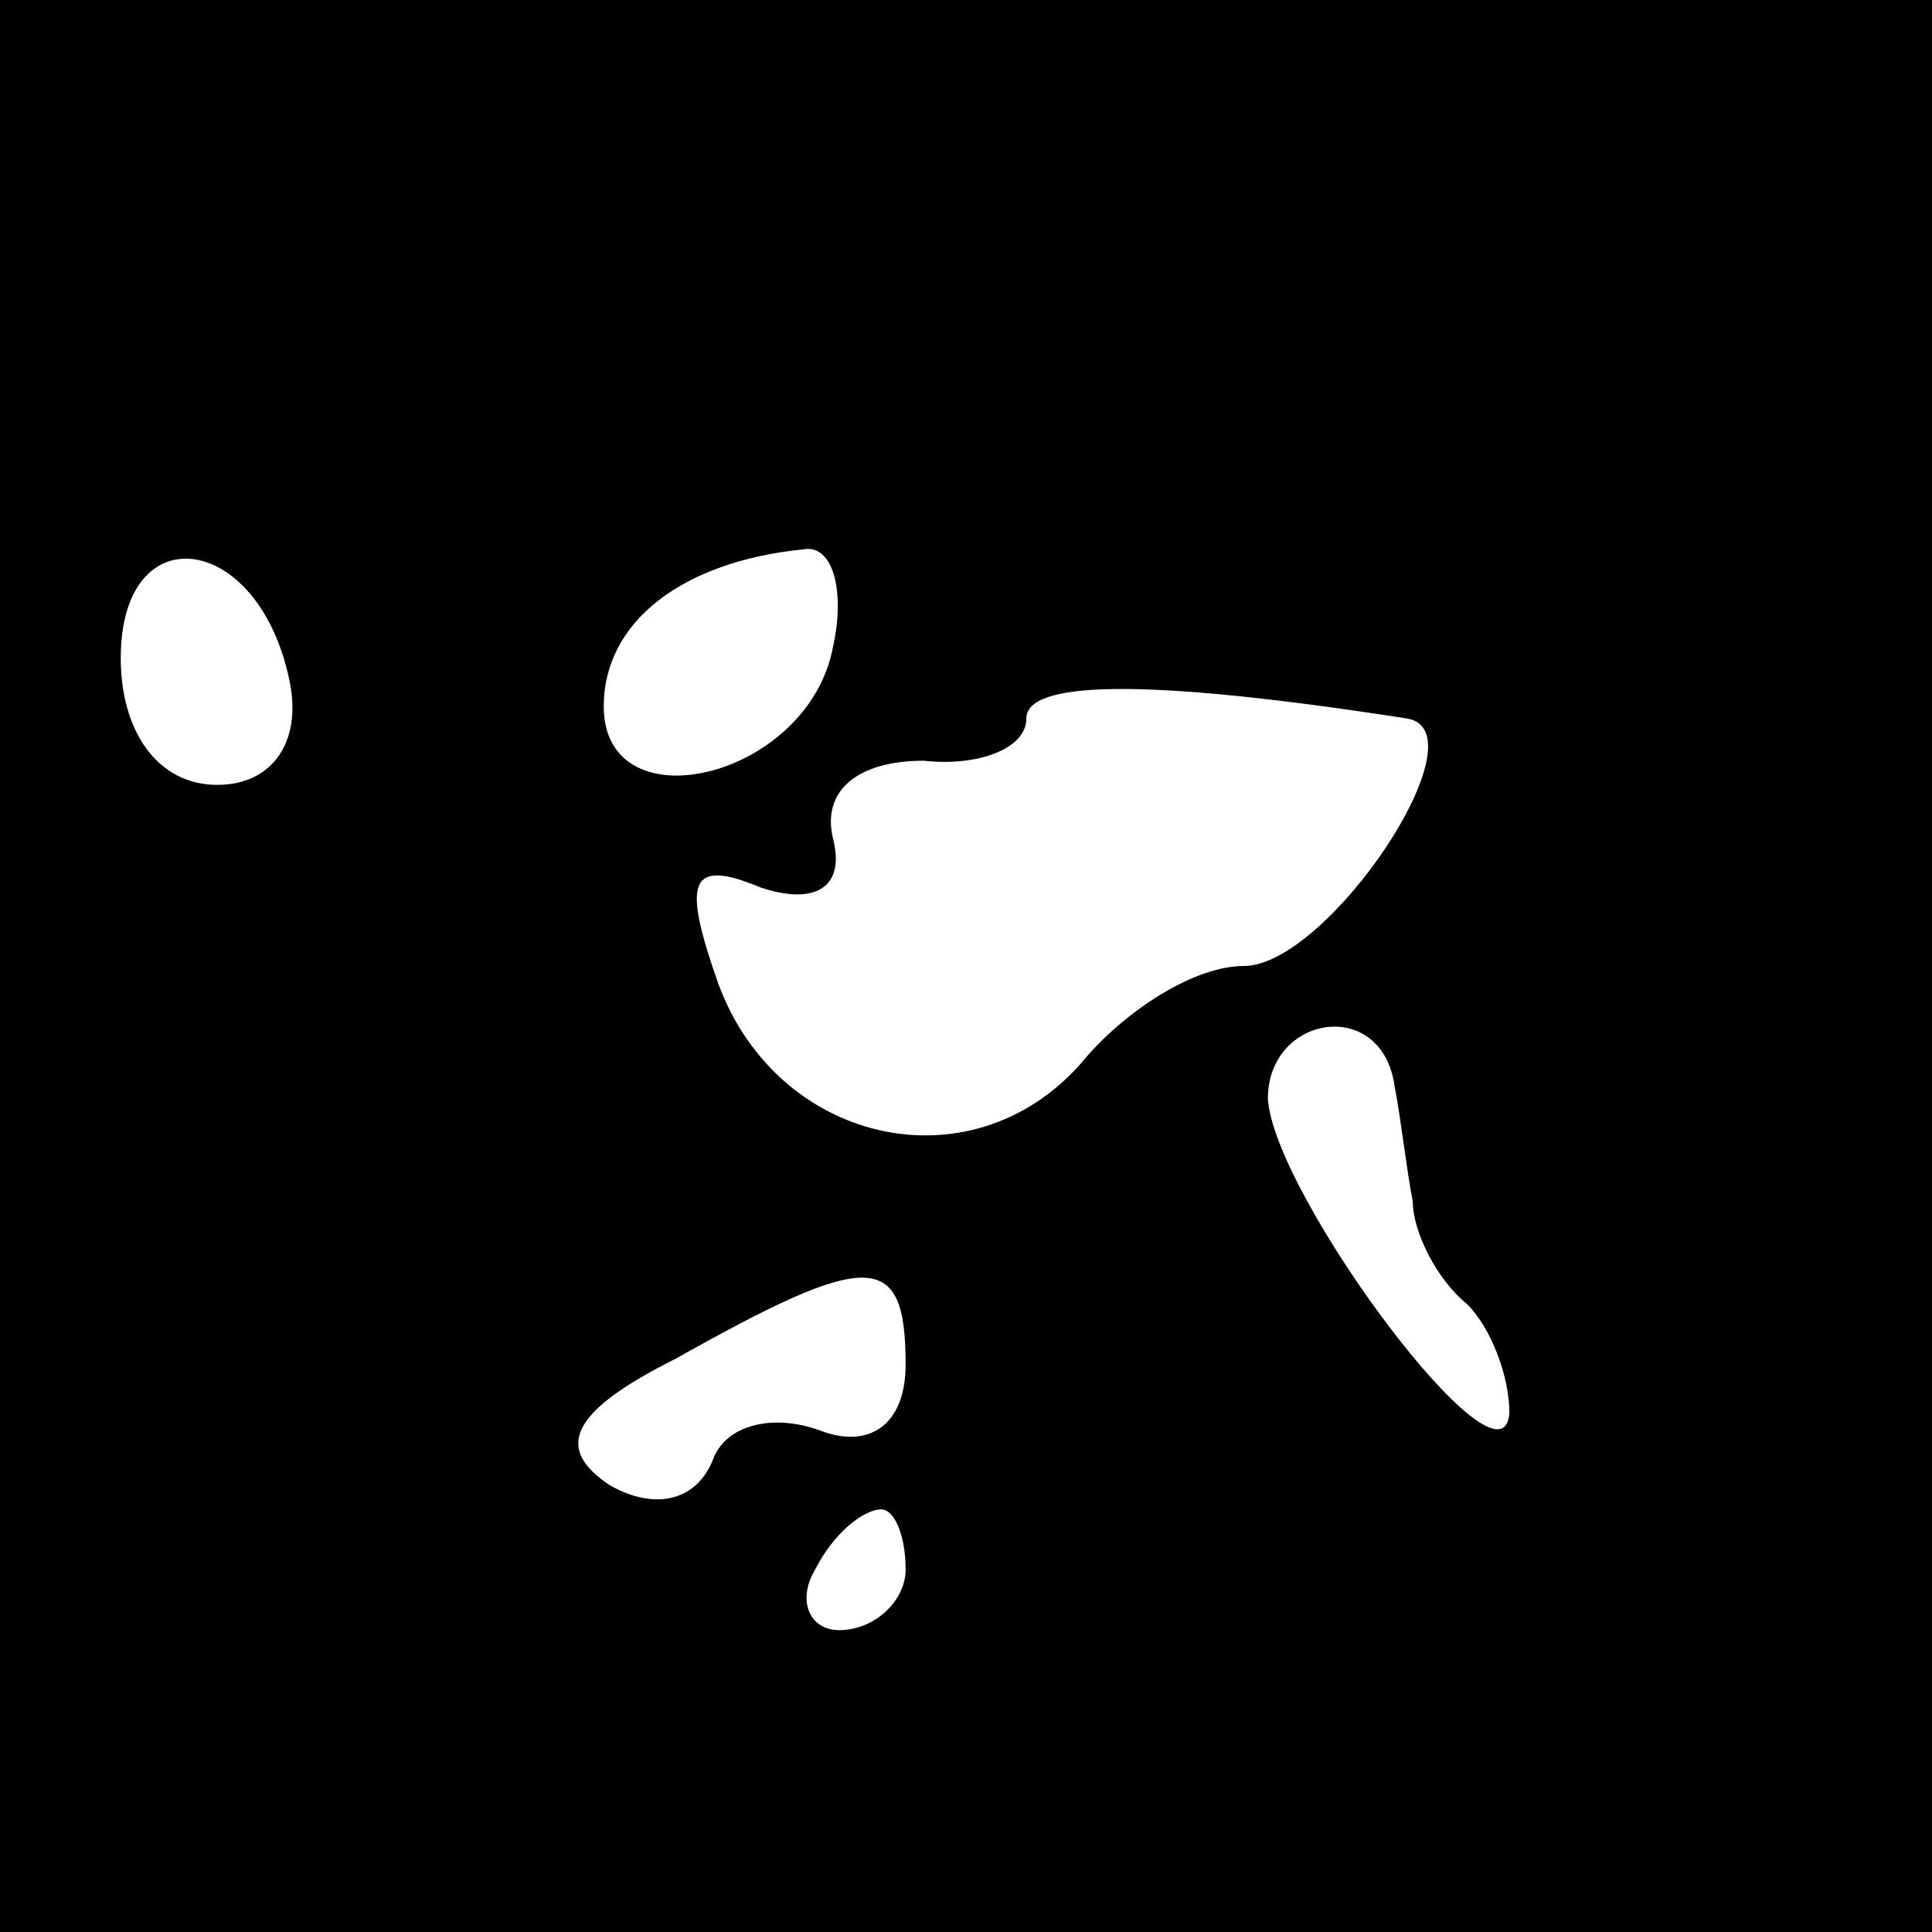 <?xml version="1.0" standalone="no"?>
<!DOCTYPE svg PUBLIC "-//W3C//DTD SVG 20010904//EN"
 "http://www.w3.org/TR/2001/REC-SVG-20010904/DTD/svg10.dtd">
<svg version="1.0" xmlns="http://www.w3.org/2000/svg"
 width="32pt" height="32pt" viewBox="0 0 32 32"
 preserveAspectRatio="xMidYMid meet">
<rect x="0" y="0" width="32" height="32" fill="#808080" stroke="none"/>
<g transform="translate(0,32) scale(0.1,-0.1)"
fill="#000000" stroke="none">
<path fill="#000000" stroke="none" d="M0 160 l0 -160 160 0 160 0 0 160 0
160 -160 0 -160 0 0 -160z"/>
<path fill="#ffffff" stroke="none" d="M48 207 c2 -10 -3 -17 -12 -17 -10 0
-16 9 -16 21 0 24 23 21 28 -4z"/>
<path fill="#ffffff" stroke="none" d="M138 213 c-4 -22 -38 -30 -38 -10 0 14
13 24 33 26 5 1 7 -7 5 -16z"/>
<path fill="#ffffff" stroke="none" d="M233 201 c13 -2 -13 -41 -27 -41 -8 0
-19 -7 -26 -15 -18 -22 -51 -15 -61 12 -6 17 -5 21 7 16 9 -3 14 0 12 8 -2 8
4 13 15 13 9 -1 17 2 17 7 0 6 18 7 63 0z"/>
<path fill="#ffffff" stroke="none" d="M231 140 c1 -5 2 -14 3 -19 0 -5 4 -13
9 -17 4 -4 7 -12 7 -18 -1 -15 -39 36 -40 52 0 14 19 17 21 2z"/>
<path fill="#ffffff" stroke="none" d="M150 94 c0 -10 -6 -14 -14 -11 -8 3
-16 1 -18 -5 -3 -7 -10 -8 -17 -4 -9 6 -7 12 11 21 32 18 38 18 38 -1z"/>
<path fill="#ffffff" stroke="none" d="M150 60 c0 -5 -5 -10 -11 -10 -5 0 -7
5 -4 10 3 6 8 10 11 10 2 0 4 -4 4 -10z"/>
</g>
</svg>
